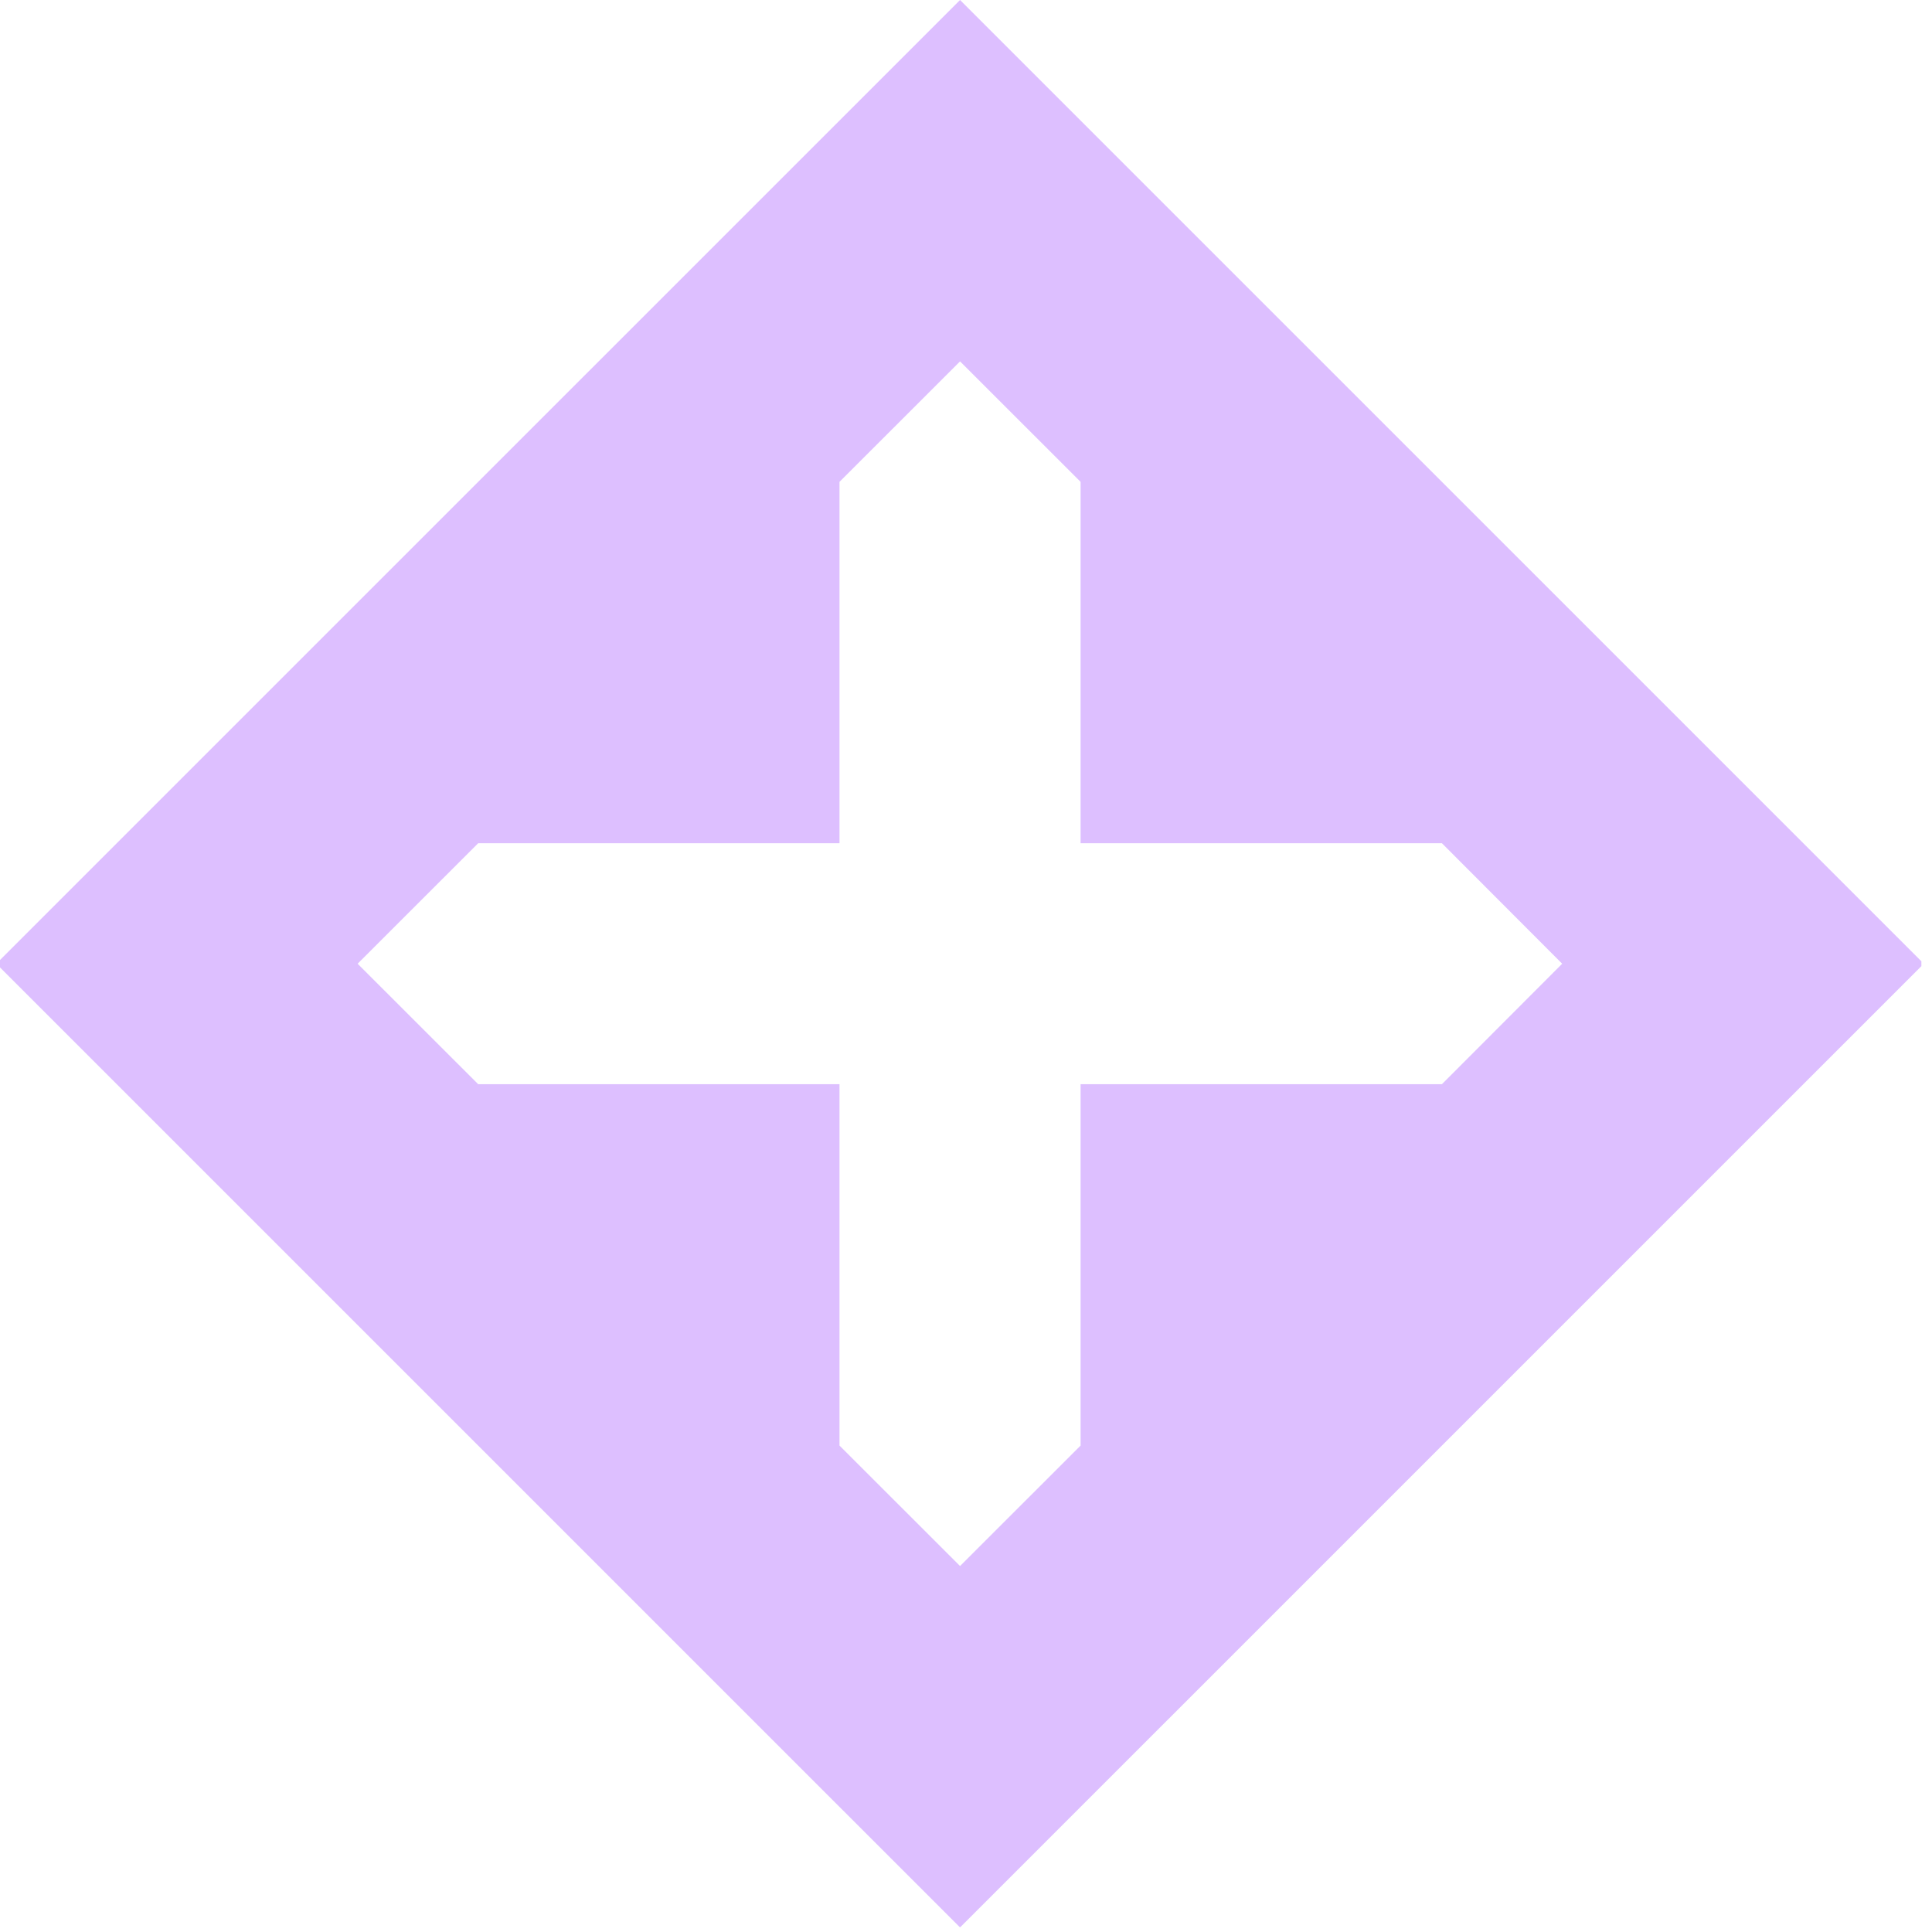<?xml version="1.0" encoding="UTF-8" standalone="no"?>
<!DOCTYPE svg PUBLIC "-//W3C//DTD SVG 1.1//EN" "http://www.w3.org/Graphics/SVG/1.1/DTD/svg11.dtd">
<svg width="100%" height="100%" viewBox="0 0 68 68" version="1.1" xmlns="http://www.w3.org/2000/svg" xmlns:xlink="http://www.w3.org/1999/xlink" xml:space="preserve" xmlns:serif="http://www.serif.com/" style="fill-rule:evenodd;clip-rule:evenodd;stroke-linejoin:round;stroke-miterlimit:2;">
    <g transform="matrix(1,0,0,1,-2047.03,-353.39)">
        <g id="earthA" transform="matrix(0.148,0,0,0.148,2383.93,367.107)">
            <rect x="-2277.78" y="-92.74" width="458.365" height="458.365" style="fill:none;"/>
            <clipPath id="_clip1">
                <rect x="-2277.78" y="-92.74" width="458.365" height="458.365"/>
            </clipPath>
            <g clip-path="url(#_clip1)">
                <g transform="matrix(6.761,0,0,6.761,-32348,-3022.26)">
                    <path d="M4481.58,433.305L4515.48,467.204L4481.58,501.102L4447.68,467.204L4481.58,433.305ZM4477.34,450.254L4477.34,462.966L4464.63,462.966L4460.39,467.204L4464.63,471.441L4477.34,471.441L4477.34,484.153L4481.58,488.39L4485.82,484.153L4485.82,471.441L4498.53,471.441L4502.76,467.204L4498.53,462.966L4485.82,462.966L4485.82,450.254L4481.58,446.017L4477.34,450.254Z" style="fill:rgb(221,191,255);"/>
                </g>
            </g>
        </g>
    </g>
</svg>
